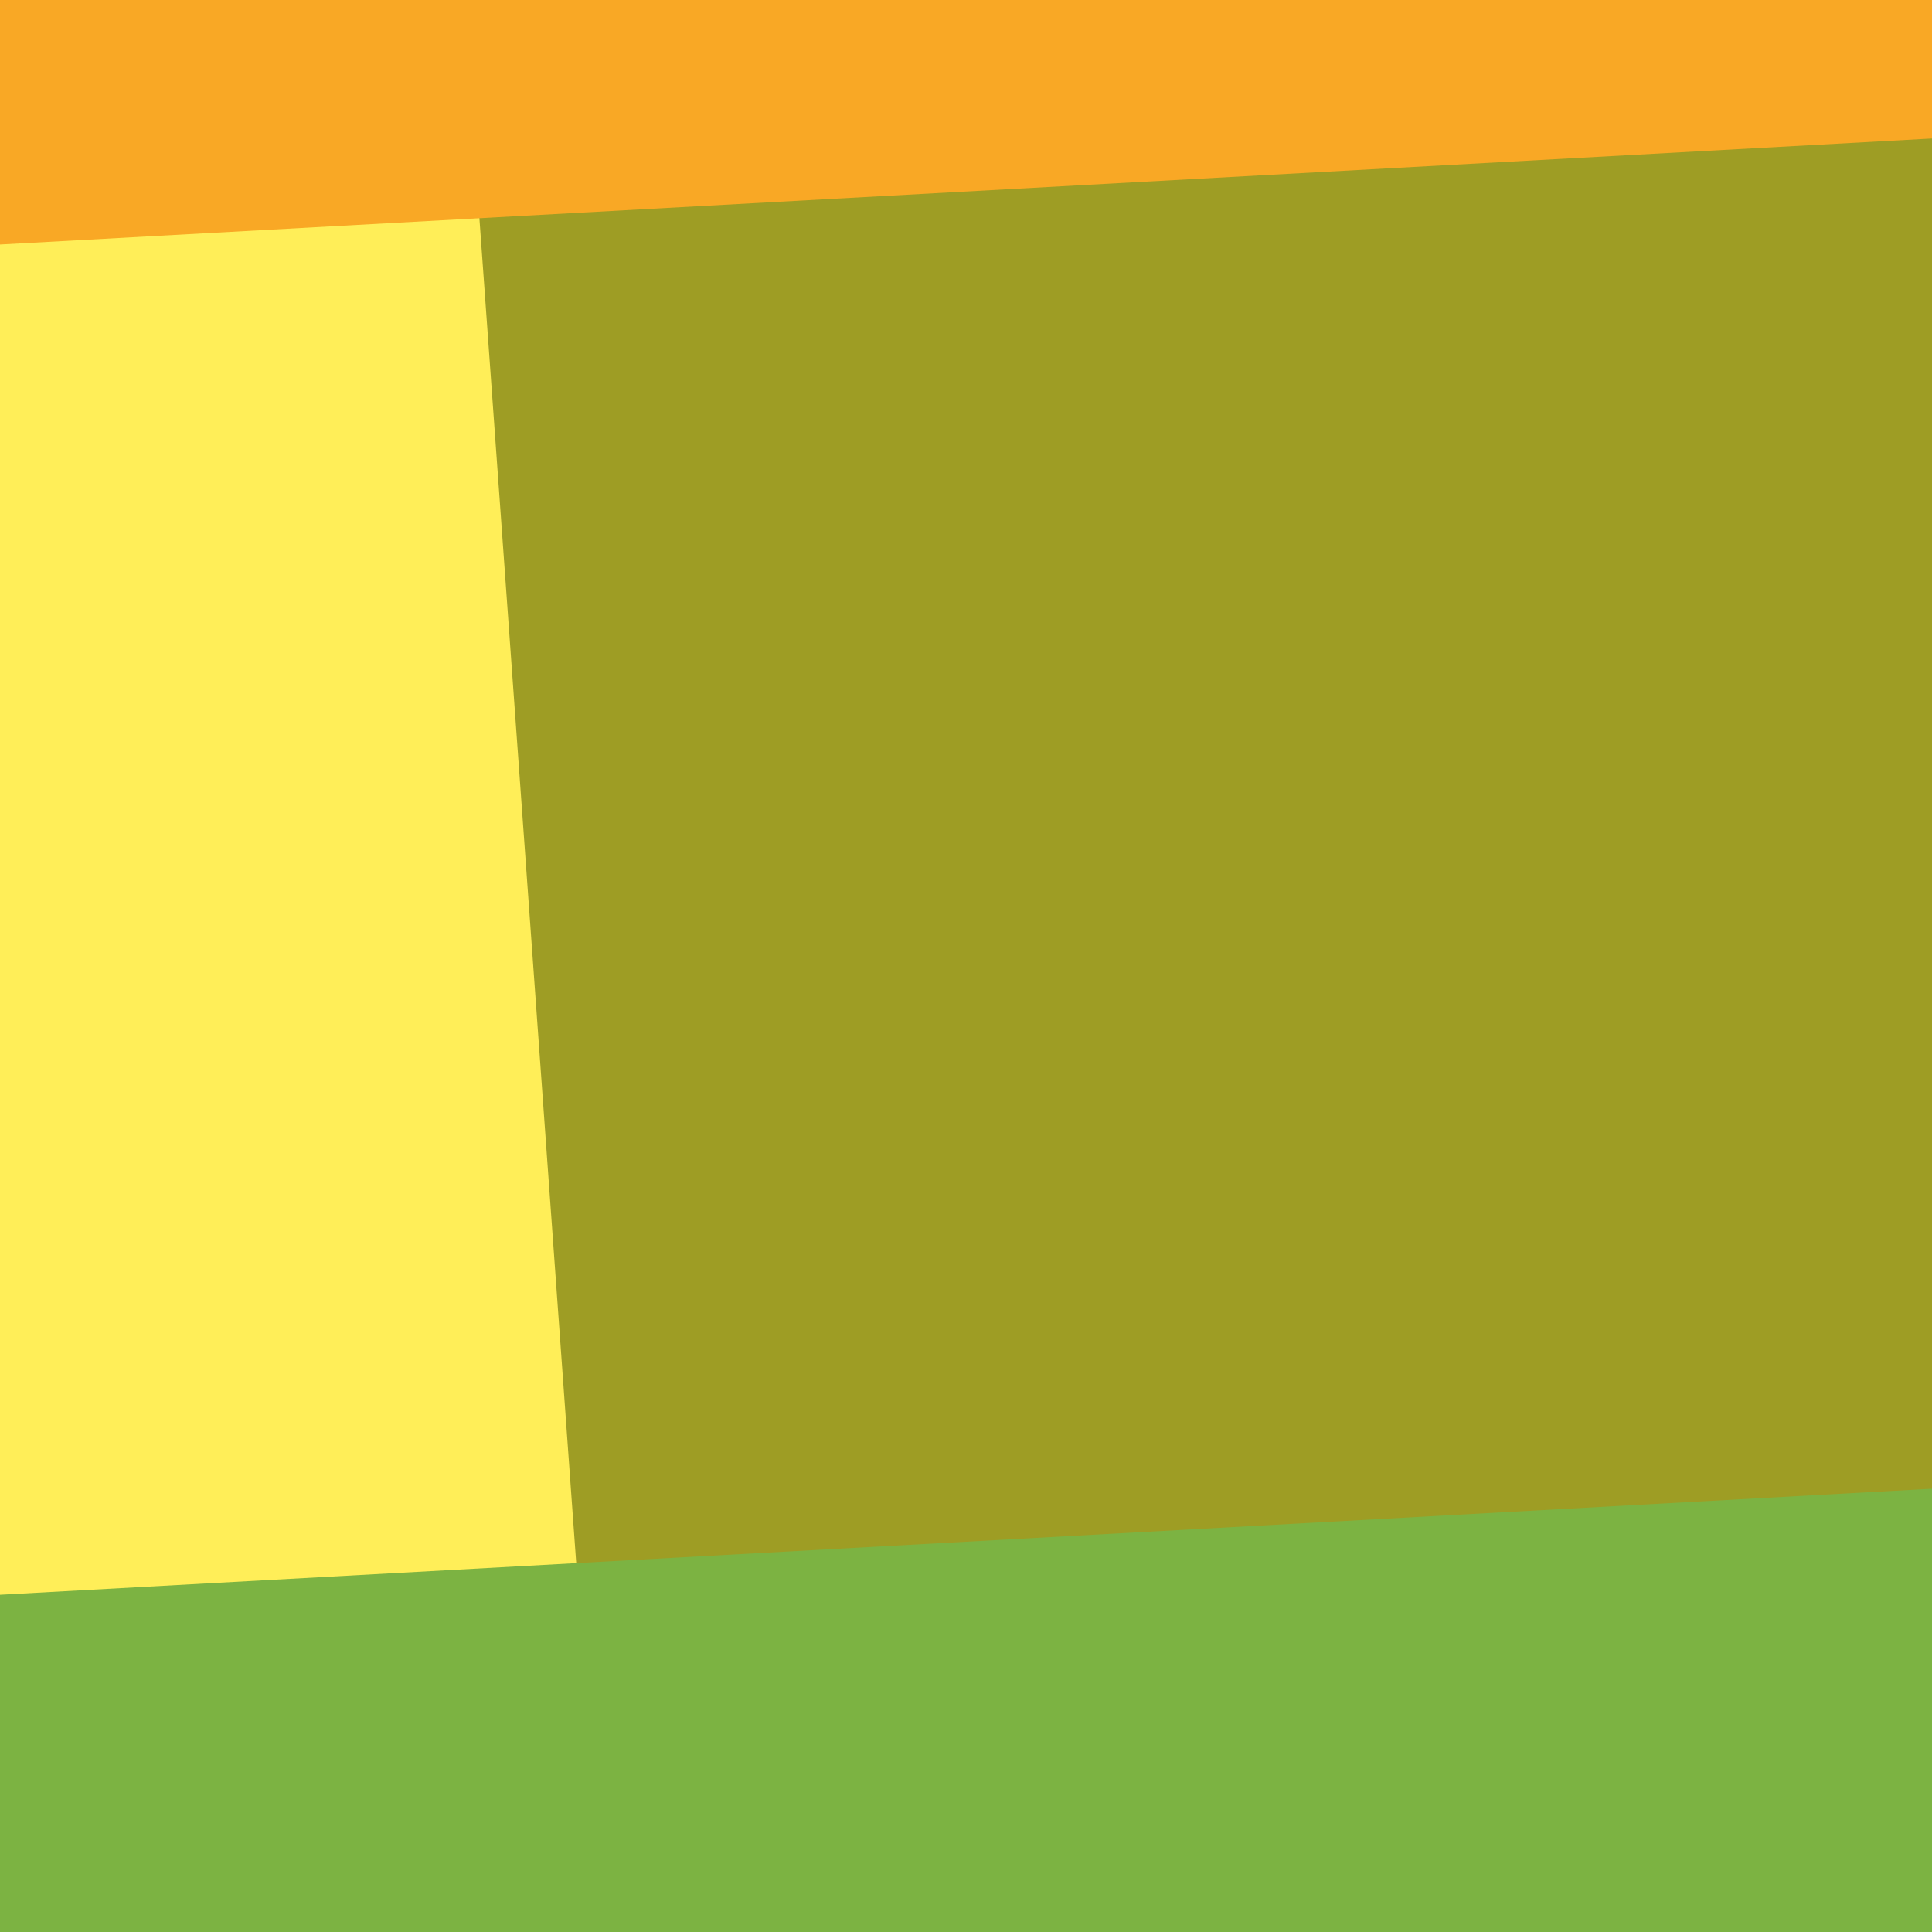 <svg width="1000" height="1000" viewBox="0 0 1000 1000" fill="none" xmlns="http://www.w3.org/2000/svg">
<rect x="0" y="0" width="1000" height="1000" fill="#333333" stroke="none"/>
<g clip-path="url(#clip0)">
<rect width="1000" height="1000" transform="translate(1000) rotate(90)" fill="white"/>
<rect width="1000" height="1000" fill="#9E9D24"/>
<path d="M0 2.09815e-05L240 0L312 1000H0V2.09815e-05Z" fill="#FFEE58"/>
<path d="M0 0H1000V71.68L0 126.56V0Z" fill="#F9A825" style="mix-blend-mode:overlay"/>
<path d="M1.46171e-06 1000L1000 1000L1000 770.56L-6.16855e-06 825.44L1.46171e-06 1000Z" fill="#7CB342" style="mix-blend-mode:overlay"/>
</g>
<defs>
<clipPath id="clip0">
<rect width="1000" height="1000" fill="white" transform="translate(1000) rotate(90)"/>
</clipPath>
</defs>
</svg>
